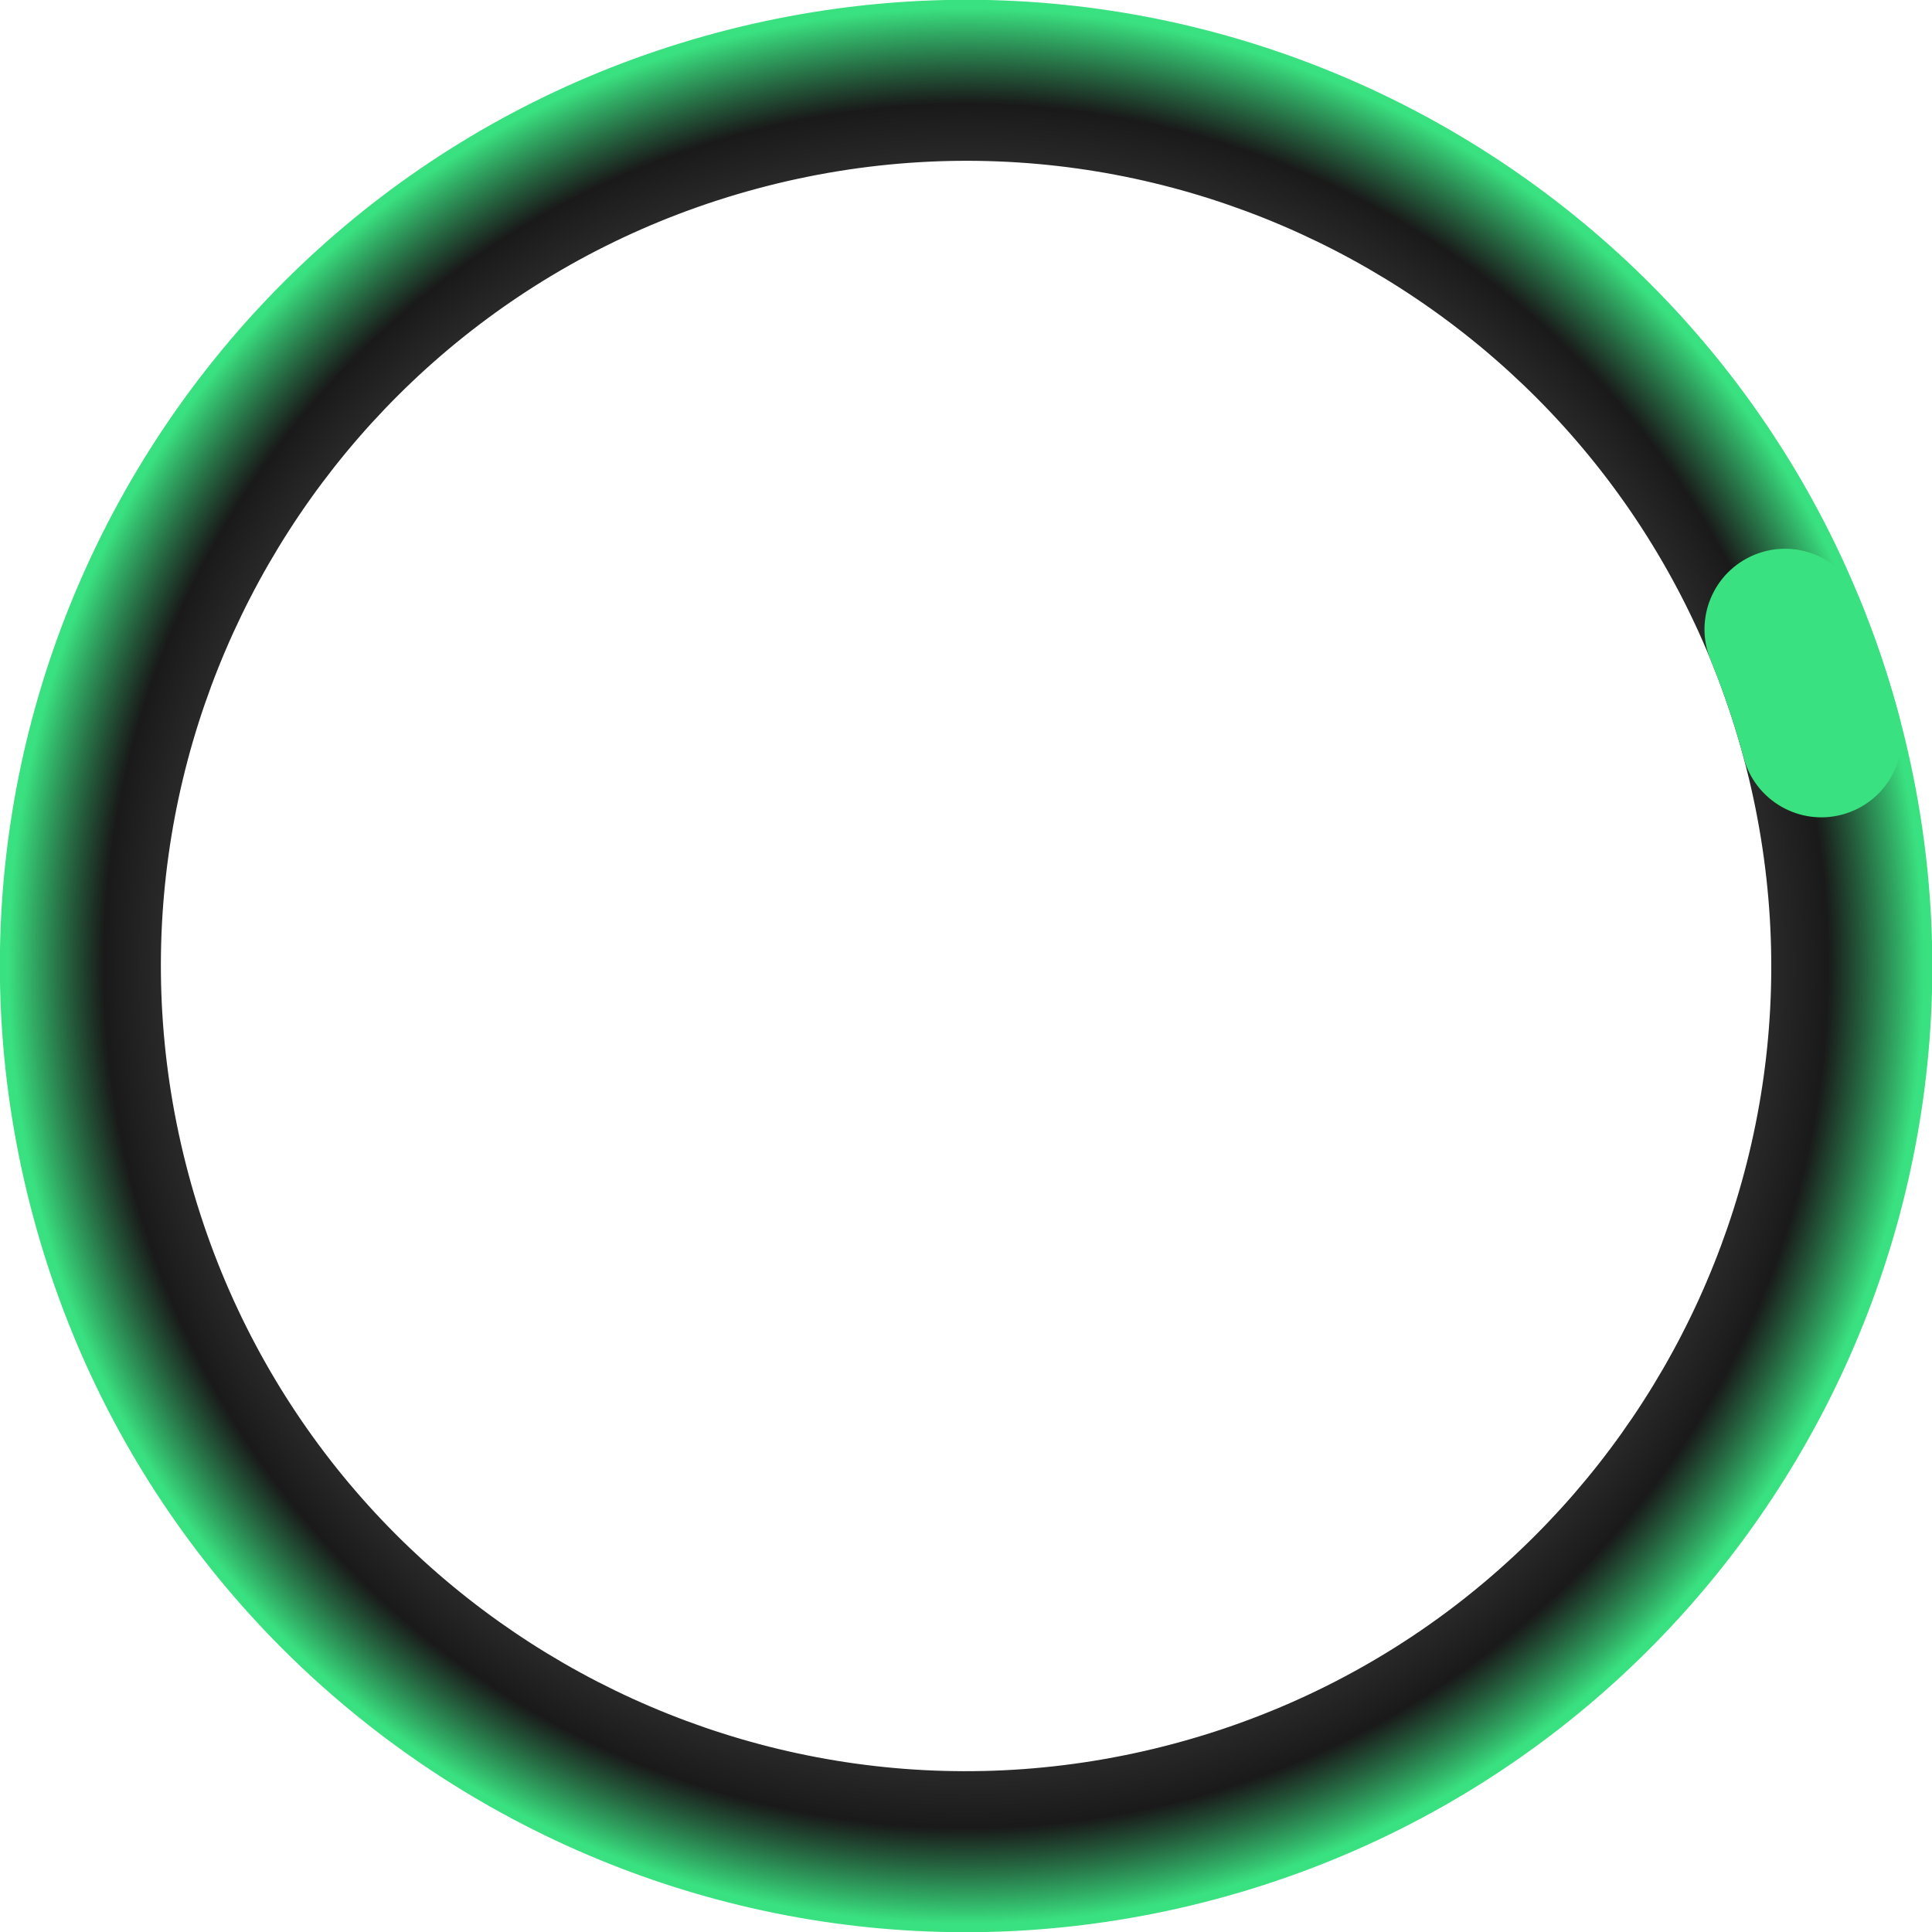 <svg width="24" height="24" viewBox="0 0 24 24" fill="none" xmlns="http://www.w3.org/2000/svg">
  <path fill-rule="evenodd" clip-rule="evenodd" d="M15.107 23.591C21.509 21.876 25.308 15.296 23.592 8.894C21.877 2.493 15.297 -1.306 8.895 0.409C2.494 2.124 -1.305 8.704 0.41 15.106C2.125 21.508 8.705 25.306 15.107 23.591ZM14.589 21.659C19.924 20.23 23.09 14.746 21.66 9.412C20.231 4.077 14.748 0.911 9.413 2.341C4.078 3.77 0.912 9.254 2.342 14.588C3.771 19.923 9.255 23.089 14.589 21.659Z" fill="url(#paint0_angular_2_119)"/>
  <path fill-rule="evenodd" clip-rule="evenodd" d="M21.794 6.892C22.305 6.682 22.889 6.926 23.099 7.437C23.294 7.911 23.459 8.398 23.591 8.894C23.735 9.428 23.418 9.976 22.884 10.119C22.351 10.262 21.803 9.945 21.66 9.412C21.549 8.999 21.412 8.593 21.249 8.197C21.039 7.686 21.283 7.102 21.794 6.892Z" fill="#3AE180"/>
  <defs>
    <radialGradient id="paint0_angular_2_119" cx="0" cy="0" r="1" gradientUnits="userSpaceOnUse" gradientTransform="translate(12.001 12) rotate(-15) scale(12)">
      <stop stop-color="#000000" stop-opacity="0"/>
      <stop offset="0.1" stop-color="#000000" stop-opacity="0.1"/>
      <stop offset="0.3" stop-color="#000000" stop-opacity="0.3"/>
      <stop offset="0.5" stop-color="#000000" stop-opacity="0.5"/>
      <stop offset="0.7" stop-color="#000000" stop-opacity="0.7"/>
      <stop offset="0.9" stop-color="#000000" stop-opacity="0.9"/>
      <stop offset="1" stop-color="#3AE180"/>
    </radialGradient>
  </defs>
</svg>
